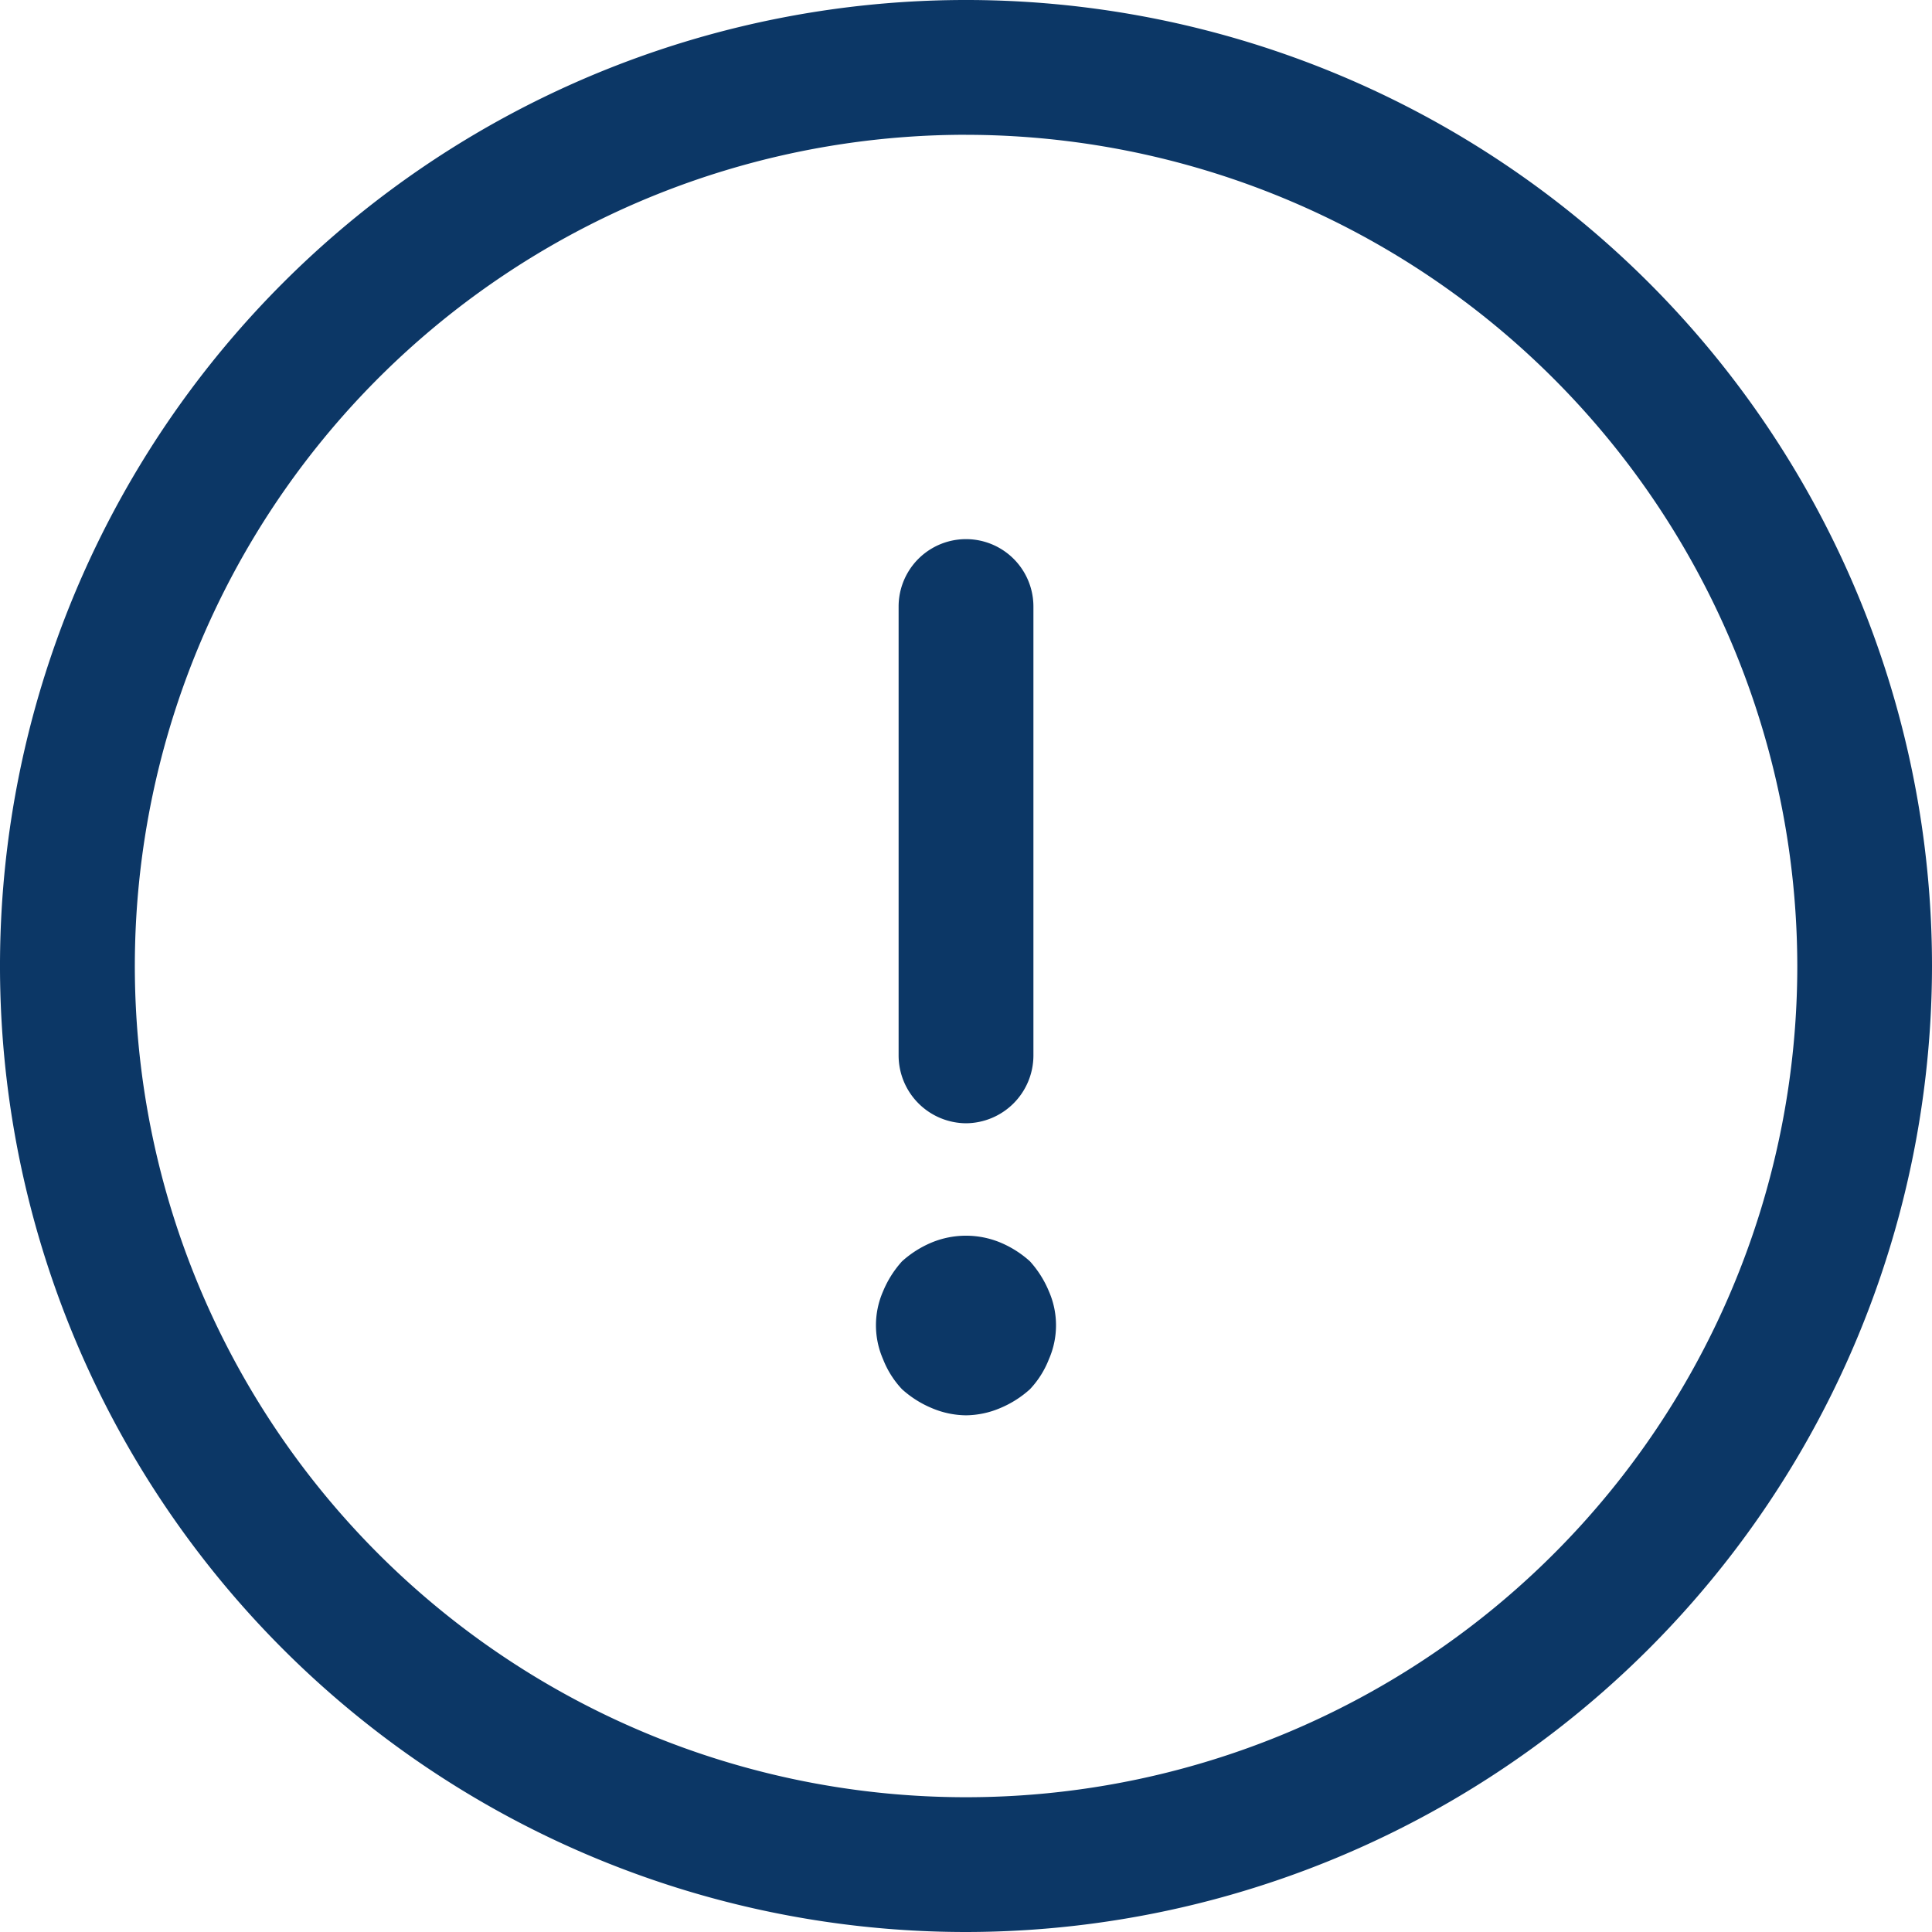 <svg xmlns="http://www.w3.org/2000/svg" width="58.316" height="58.316" viewBox="0 0 58.316 58.316">
  <g id="danger" transform="translate(-1.25 -1.25)">
    <path id="Path_5019" data-name="Path 5019" d="M30.408,59.566A29.158,29.158,0,1,1,59.566,30.408,29.183,29.183,0,0,1,30.408,59.566Zm0-54.248A25.09,25.09,0,1,0,55.5,30.408,25.12,25.12,0,0,0,30.408,5.319Z" transform="translate(0 0)" fill="#0c3766"/>
    <path id="Path_5020" data-name="Path 5020" d="M13.284,24.881a2.049,2.049,0,0,1-2.034-2.034V9.284a2.034,2.034,0,0,1,4.069,0V22.846A2.049,2.049,0,0,1,13.284,24.881Z" transform="translate(17.124 10.274)" fill="#0c3766"/>
    <path id="Path_5021" data-name="Path 5021" d="M13.712,20.416a2.7,2.7,0,0,1-1.031-.217,3.132,3.132,0,0,1-.9-.57,2.8,2.8,0,0,1-.57-.9,2.556,2.556,0,0,1,0-2.061,3.132,3.132,0,0,1,.57-.9,3.132,3.132,0,0,1,.9-.57,2.713,2.713,0,0,1,2.061,0,3.132,3.132,0,0,1,.9.57,3.132,3.132,0,0,1,.57.9,2.556,2.556,0,0,1,0,2.061,2.8,2.8,0,0,1-.57.9,3.132,3.132,0,0,1-.9.57A2.7,2.7,0,0,1,13.712,20.416Z" transform="translate(16.696 23.554)" fill="#0c3766"/>
  </g>
</svg>
